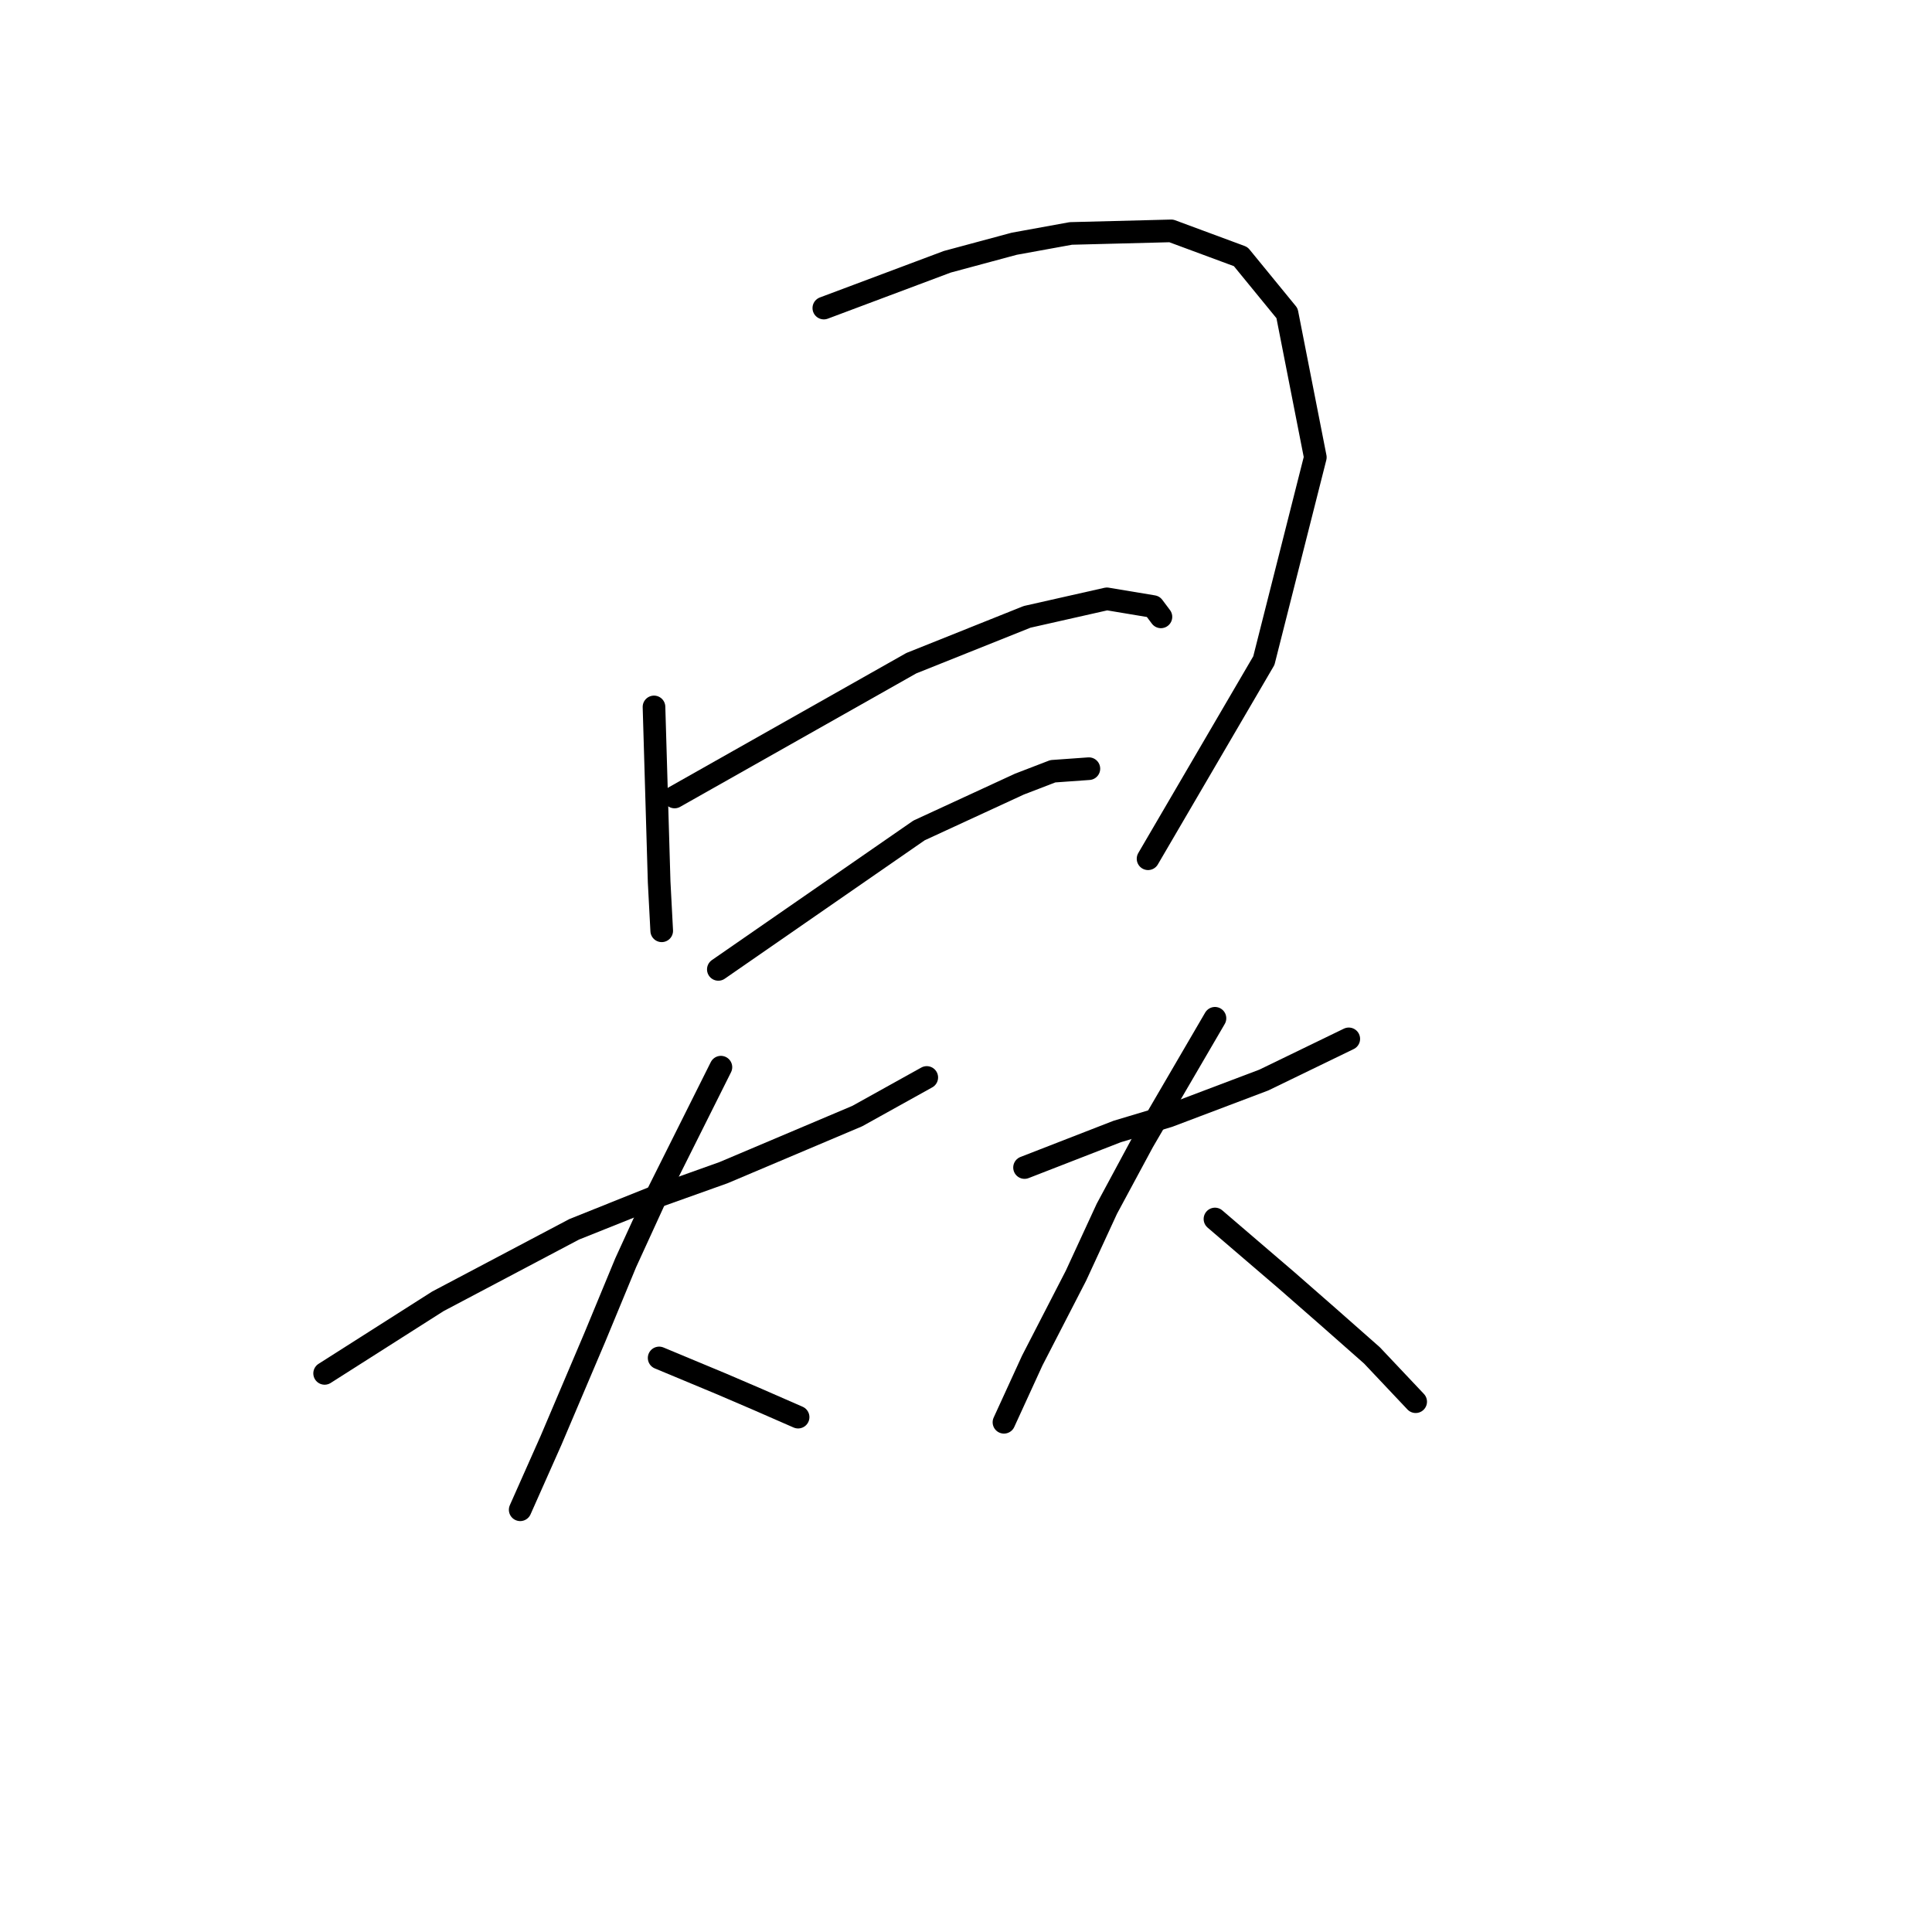 <?xml version="1.0" standalone="no"?>
    <svg width="256" height="256" xmlns="http://www.w3.org/2000/svg" version="1.1">
    <polyline stroke="black" stroke-width="3" stroke-linecap="round" fill="transparent" stroke-linejoin="round" points="86.658 93.671 86.999 105.264 87.34 116.857 87.681 123.335 87.681 123.335 " />
        <polyline stroke="black" stroke-width="3" stroke-linecap="round" fill="transparent" stroke-linejoin="round" points="109.162 40.821 117.345 37.753 125.529 34.684 134.394 32.297 141.895 30.933 155.193 30.592 164.399 34.002 170.536 41.503 174.287 60.597 167.467 87.534 152.124 113.788 152.124 113.788 " />
        <polyline stroke="black" stroke-width="3" stroke-linecap="round" fill="transparent" stroke-linejoin="round" points="89.386 105.605 105.071 96.74 120.755 87.875 136.098 81.737 146.668 79.35 152.806 80.373 153.829 81.737 153.829 81.737 " />
        <polyline stroke="black" stroke-width="3" stroke-linecap="round" fill="transparent" stroke-linejoin="round" points="95.183 128.45 108.48 119.243 121.778 110.037 135.076 103.9 139.508 102.195 144.282 101.854 144.282 101.854 " />
        <polyline stroke="black" stroke-width="3" stroke-linecap="round" fill="transparent" stroke-linejoin="round" points="43.015 181.981 50.516 177.208 58.017 172.434 76.089 162.887 86.317 158.795 95.865 155.386 113.595 147.885 122.801 142.77 122.801 142.77 " />
        <polyline stroke="black" stroke-width="3" stroke-linecap="round" fill="transparent" stroke-linejoin="round" points="95.524 141.406 91.091 150.271 86.658 159.136 82.908 167.32 78.816 177.208 73.02 190.846 68.928 200.052 68.928 200.052 " />
        <polyline stroke="black" stroke-width="3" stroke-linecap="round" fill="transparent" stroke-linejoin="round" points="87.34 179.935 91.432 181.64 95.524 183.345 100.297 185.391 105.753 187.777 105.753 187.777 " />
        <polyline stroke="black" stroke-width="3" stroke-linecap="round" fill="transparent" stroke-linejoin="round" points="135.757 154.704 141.895 152.317 148.032 149.93 154.852 147.885 167.467 143.111 178.719 137.656 178.719 137.656 " />
        <polyline stroke="black" stroke-width="3" stroke-linecap="round" fill="transparent" stroke-linejoin="round" points="160.989 134.928 156.215 143.111 151.442 151.294 146.668 160.159 142.577 169.024 136.78 180.276 133.03 188.459 133.03 188.459 " />
        <polyline stroke="black" stroke-width="3" stroke-linecap="round" fill="transparent" stroke-linejoin="round" points="160.989 161.523 165.762 165.615 170.536 169.706 175.991 174.48 181.788 179.594 187.584 185.732 187.584 185.732 " />
        </svg>